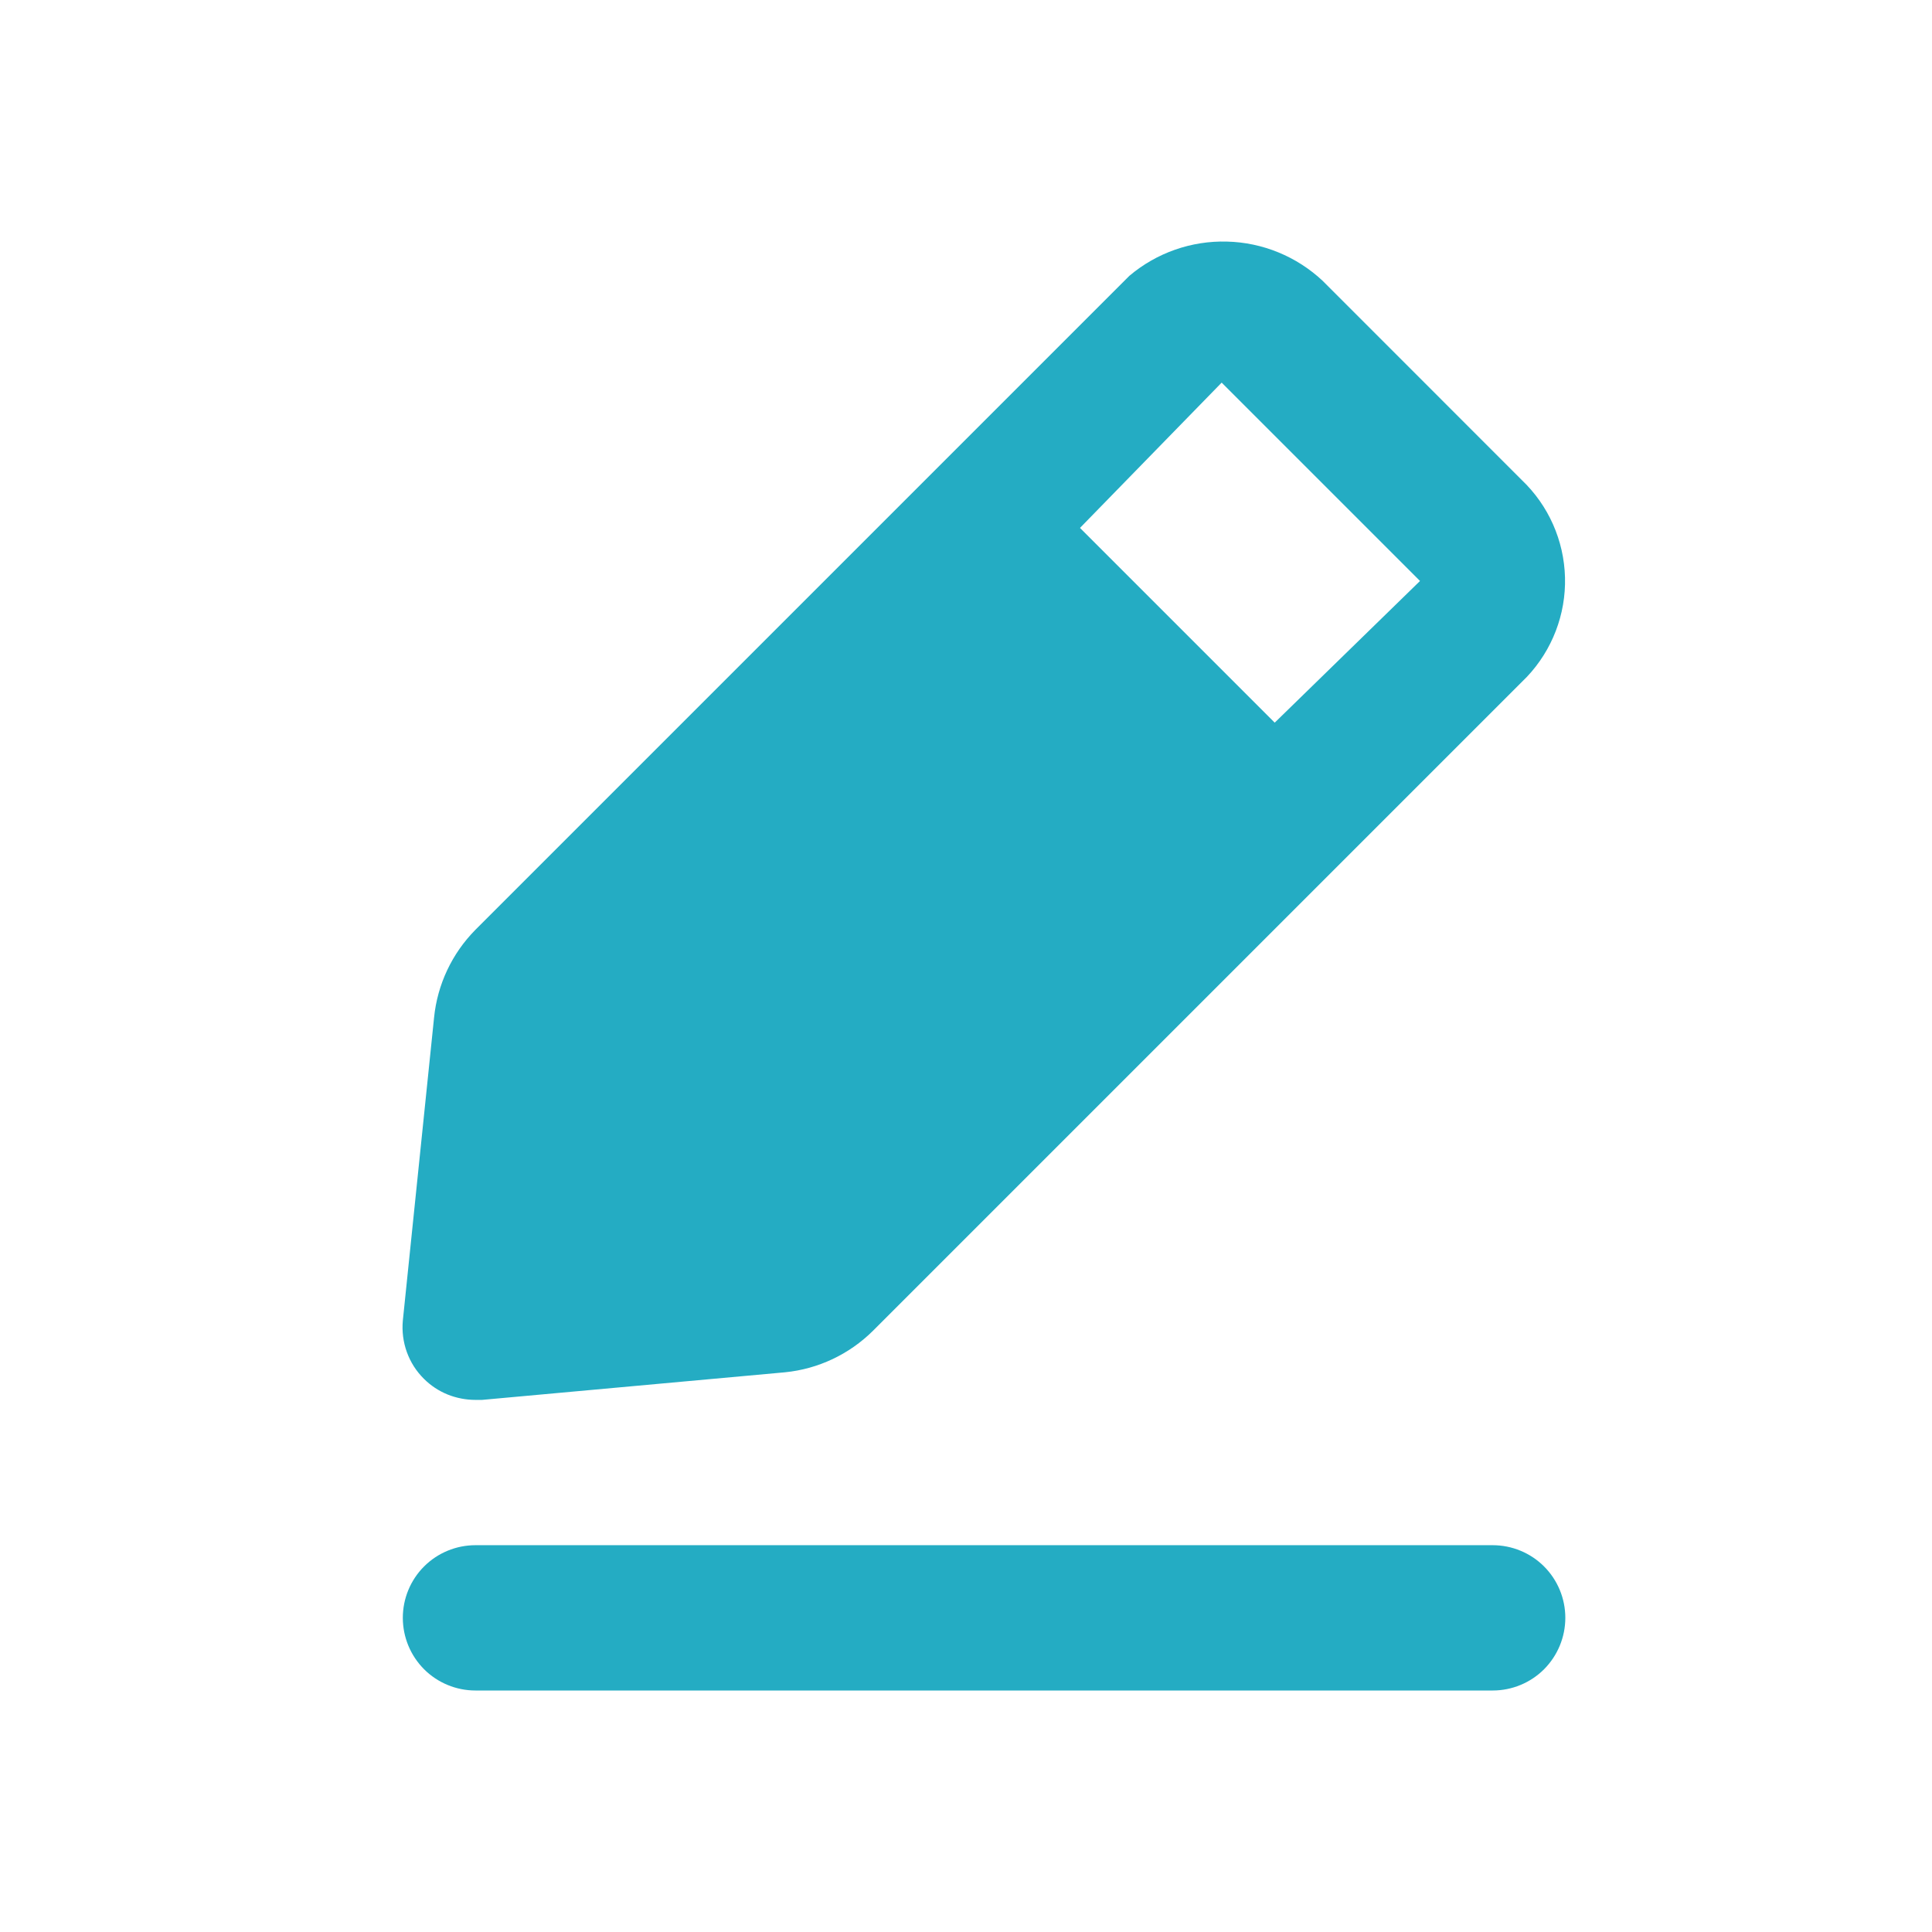 <svg width="24" height="24" viewBox="0 0 24 24" fill="none" xmlns="http://www.w3.org/2000/svg">
<path d="M18.543 19.195H5.906C5.667 19.195 5.437 19.29 5.268 19.459C5.099 19.628 5.004 19.858 5.004 20.097C5.004 20.337 5.099 20.566 5.268 20.736C5.437 20.905 5.667 21 5.906 21H18.543C18.782 21 19.012 20.905 19.181 20.736C19.35 20.566 19.445 20.337 19.445 20.097C19.445 19.858 19.35 19.628 19.181 19.459C19.012 19.29 18.782 19.195 18.543 19.195ZM5.906 17.39H5.988L9.752 17.047C10.164 17.006 10.549 16.824 10.844 16.532L18.967 8.409C19.282 8.076 19.453 7.631 19.441 7.173C19.429 6.714 19.236 6.279 18.904 5.963L16.431 3.489C16.108 3.186 15.685 3.012 15.242 3.001C14.8 2.989 14.368 3.14 14.03 3.426L5.906 11.55C5.615 11.844 5.433 12.23 5.392 12.642L5.004 16.406C4.992 16.538 5.009 16.671 5.054 16.796C5.099 16.921 5.171 17.034 5.266 17.128C5.35 17.212 5.45 17.278 5.56 17.323C5.67 17.367 5.788 17.39 5.906 17.39ZM15.176 4.753L17.64 7.217L15.835 8.977L13.416 6.558L15.176 4.753Z" fill="#24ACC3"/>
</svg>
